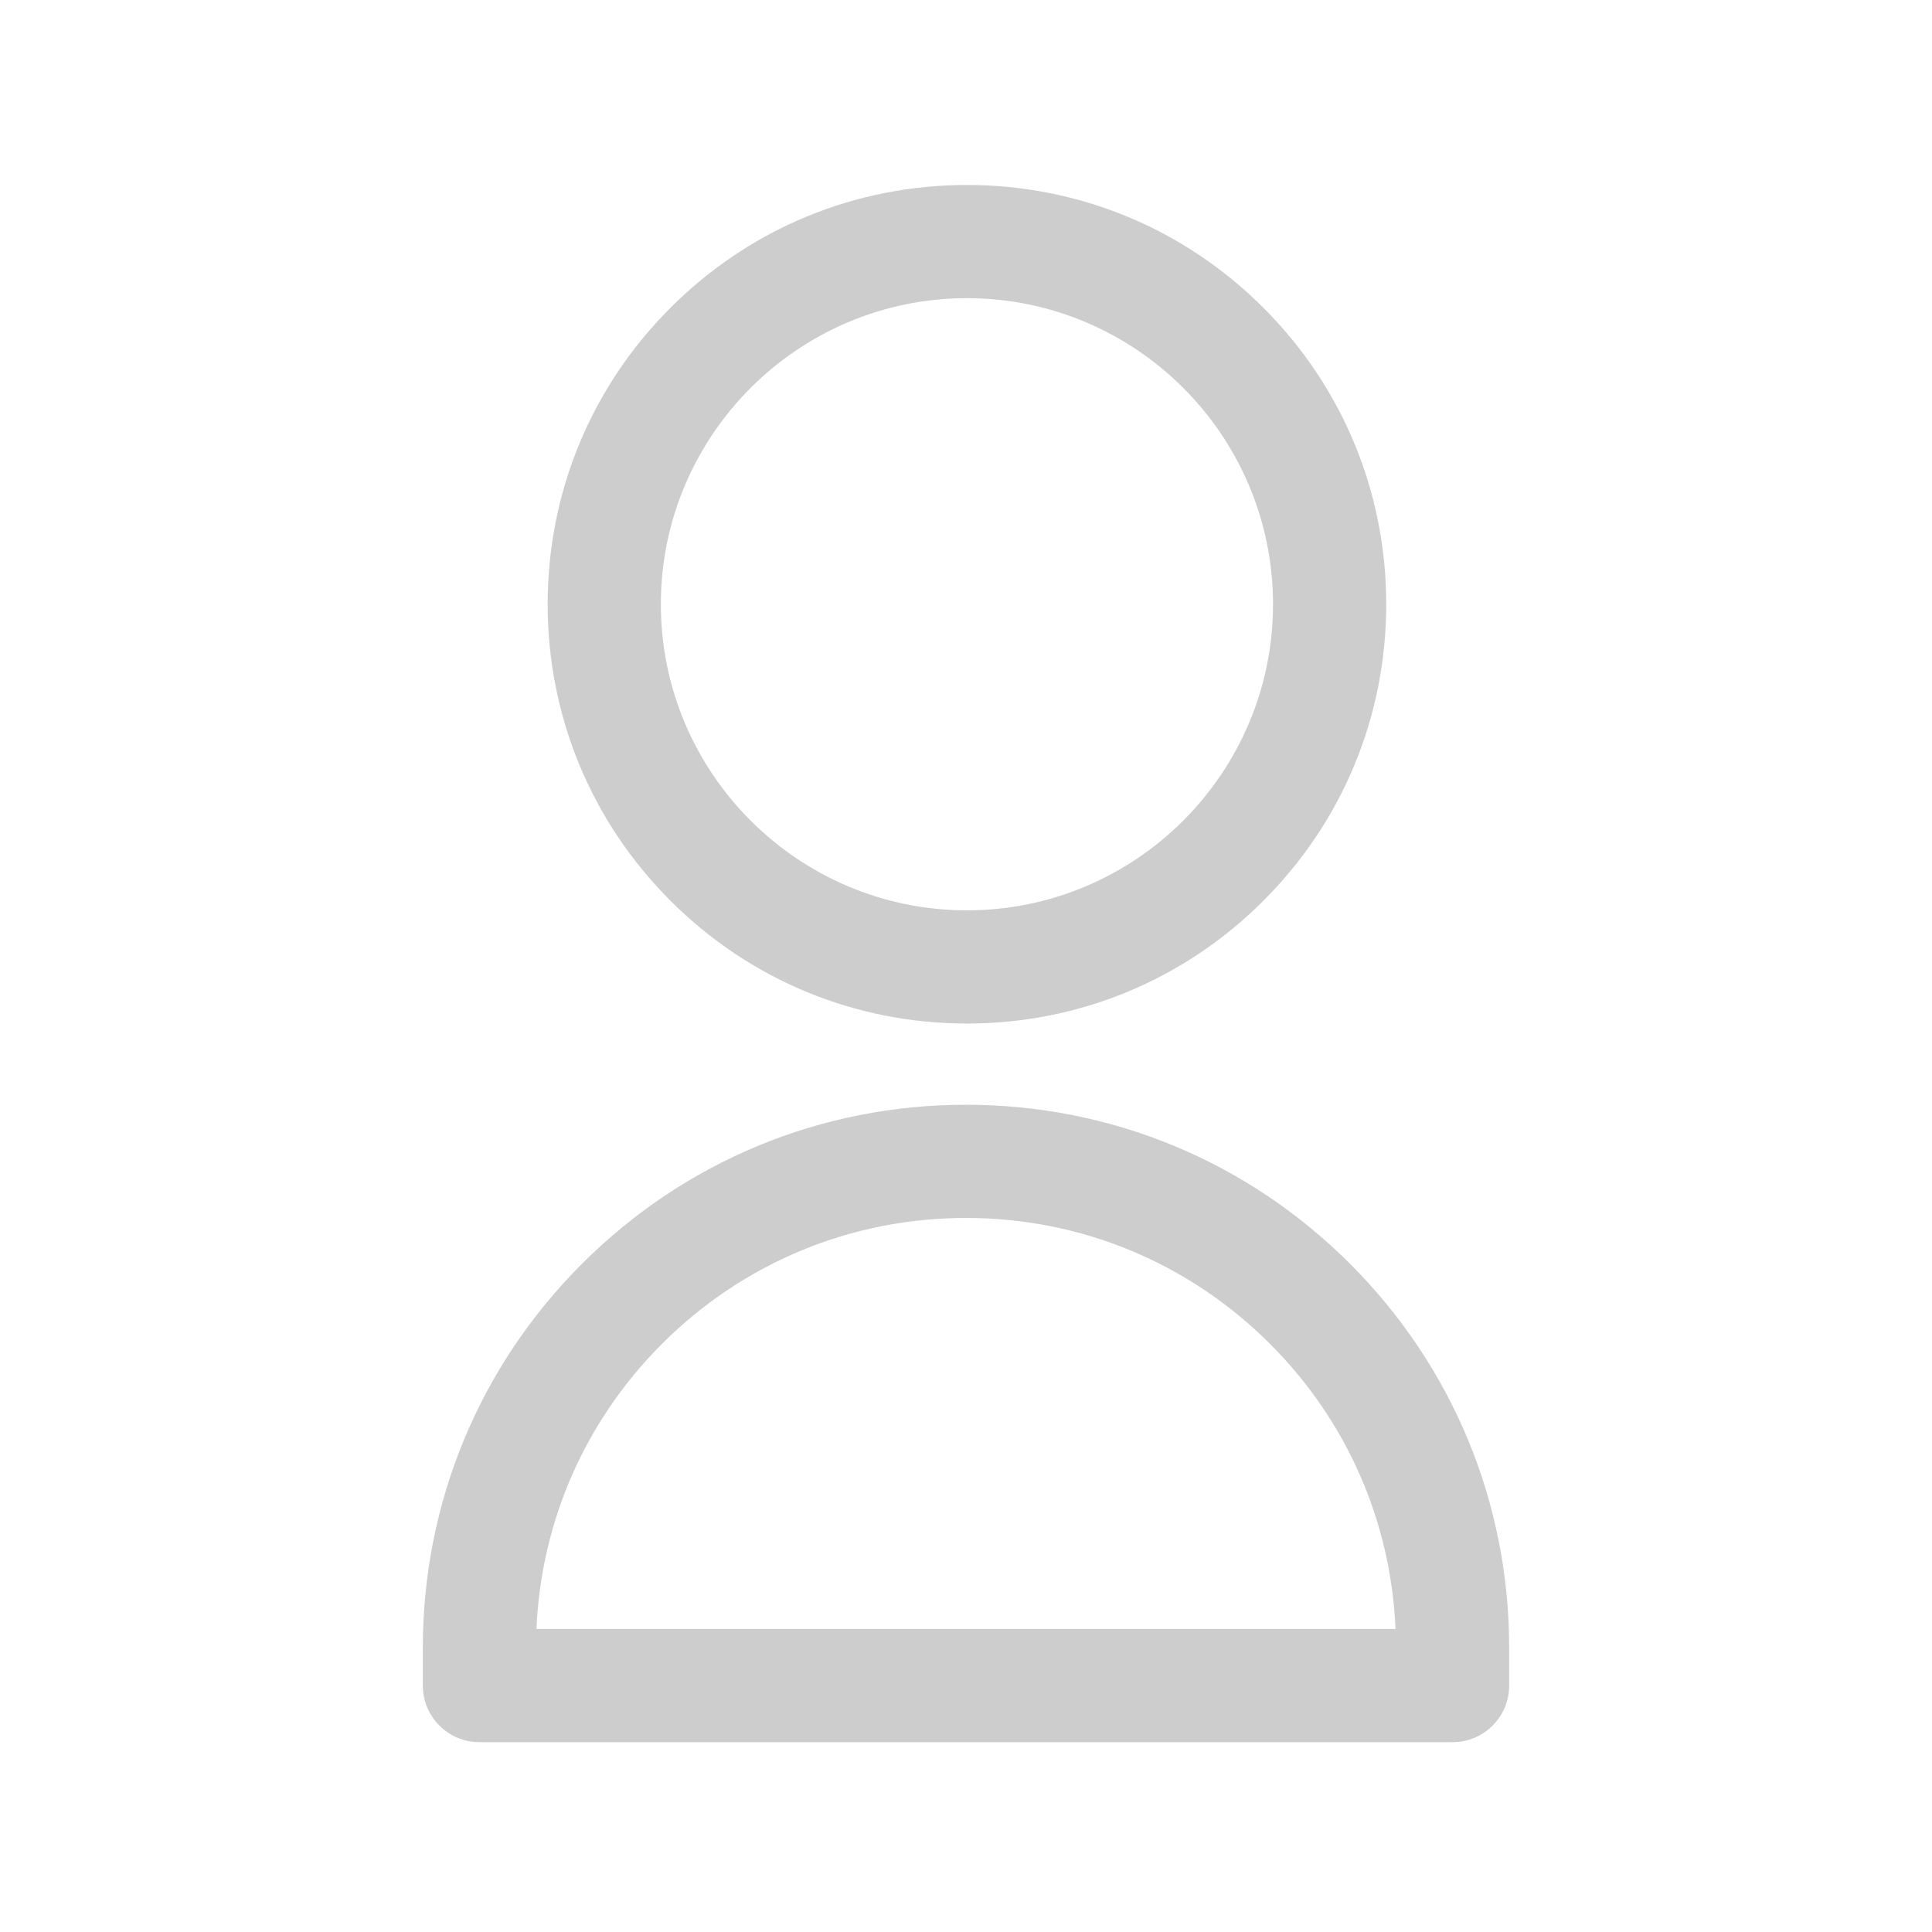 <?xml version="1.0" standalone="no"?><!DOCTYPE svg PUBLIC "-//W3C//DTD SVG 1.1//EN" "http://www.w3.org/Graphics/SVG/1.1/DTD/svg11.dtd"><svg t="1573638276904" class="icon" viewBox="0 0 1024 1024" version="1.1" xmlns="http://www.w3.org/2000/svg" p-id="5748" xmlns:xlink="http://www.w3.org/1999/xlink" width="200" height="200"><defs><style type="text/css"></style></defs><path d="M512.5 542.5c59.36 0 115.17-23.12 157.14-65.09 41.97-41.97 65.09-97.78 65.09-157.14s-23.12-115.17-65.09-157.14c-41.97-41.97-97.78-65.09-157.14-65.09-59.36 0-115.17 23.12-157.14 65.09s-65.09 97.78-65.09 157.14 23.12 115.17 65.09 157.14 97.78 65.09 157.14 65.09z m0-384.46c89.45 0 162.23 72.78 162.23 162.23S601.95 482.5 512.5 482.5s-162.23-72.78-162.23-162.23 72.78-162.23 162.23-162.23z m203.07 511.82C661.19 615.49 588.9 585.54 512 585.54s-149.19 29.95-203.57 84.32c-54.38 54.38-84.32 126.67-84.32 203.57v19.96c0 16.57 13.43 30 30 30h515.78c16.57 0 30-13.43 30-30v-19.96c0-76.9-29.95-149.19-84.32-203.57zM284.33 863.39c2.46-57.1 25.86-110.43 66.53-151.1 43.04-43.04 100.27-66.75 161.14-66.75s118.1 23.71 161.14 66.75c40.67 40.67 64.07 94 66.53 151.1H284.33z" p-id="5749" fill="#cdcdcd"></path></svg>